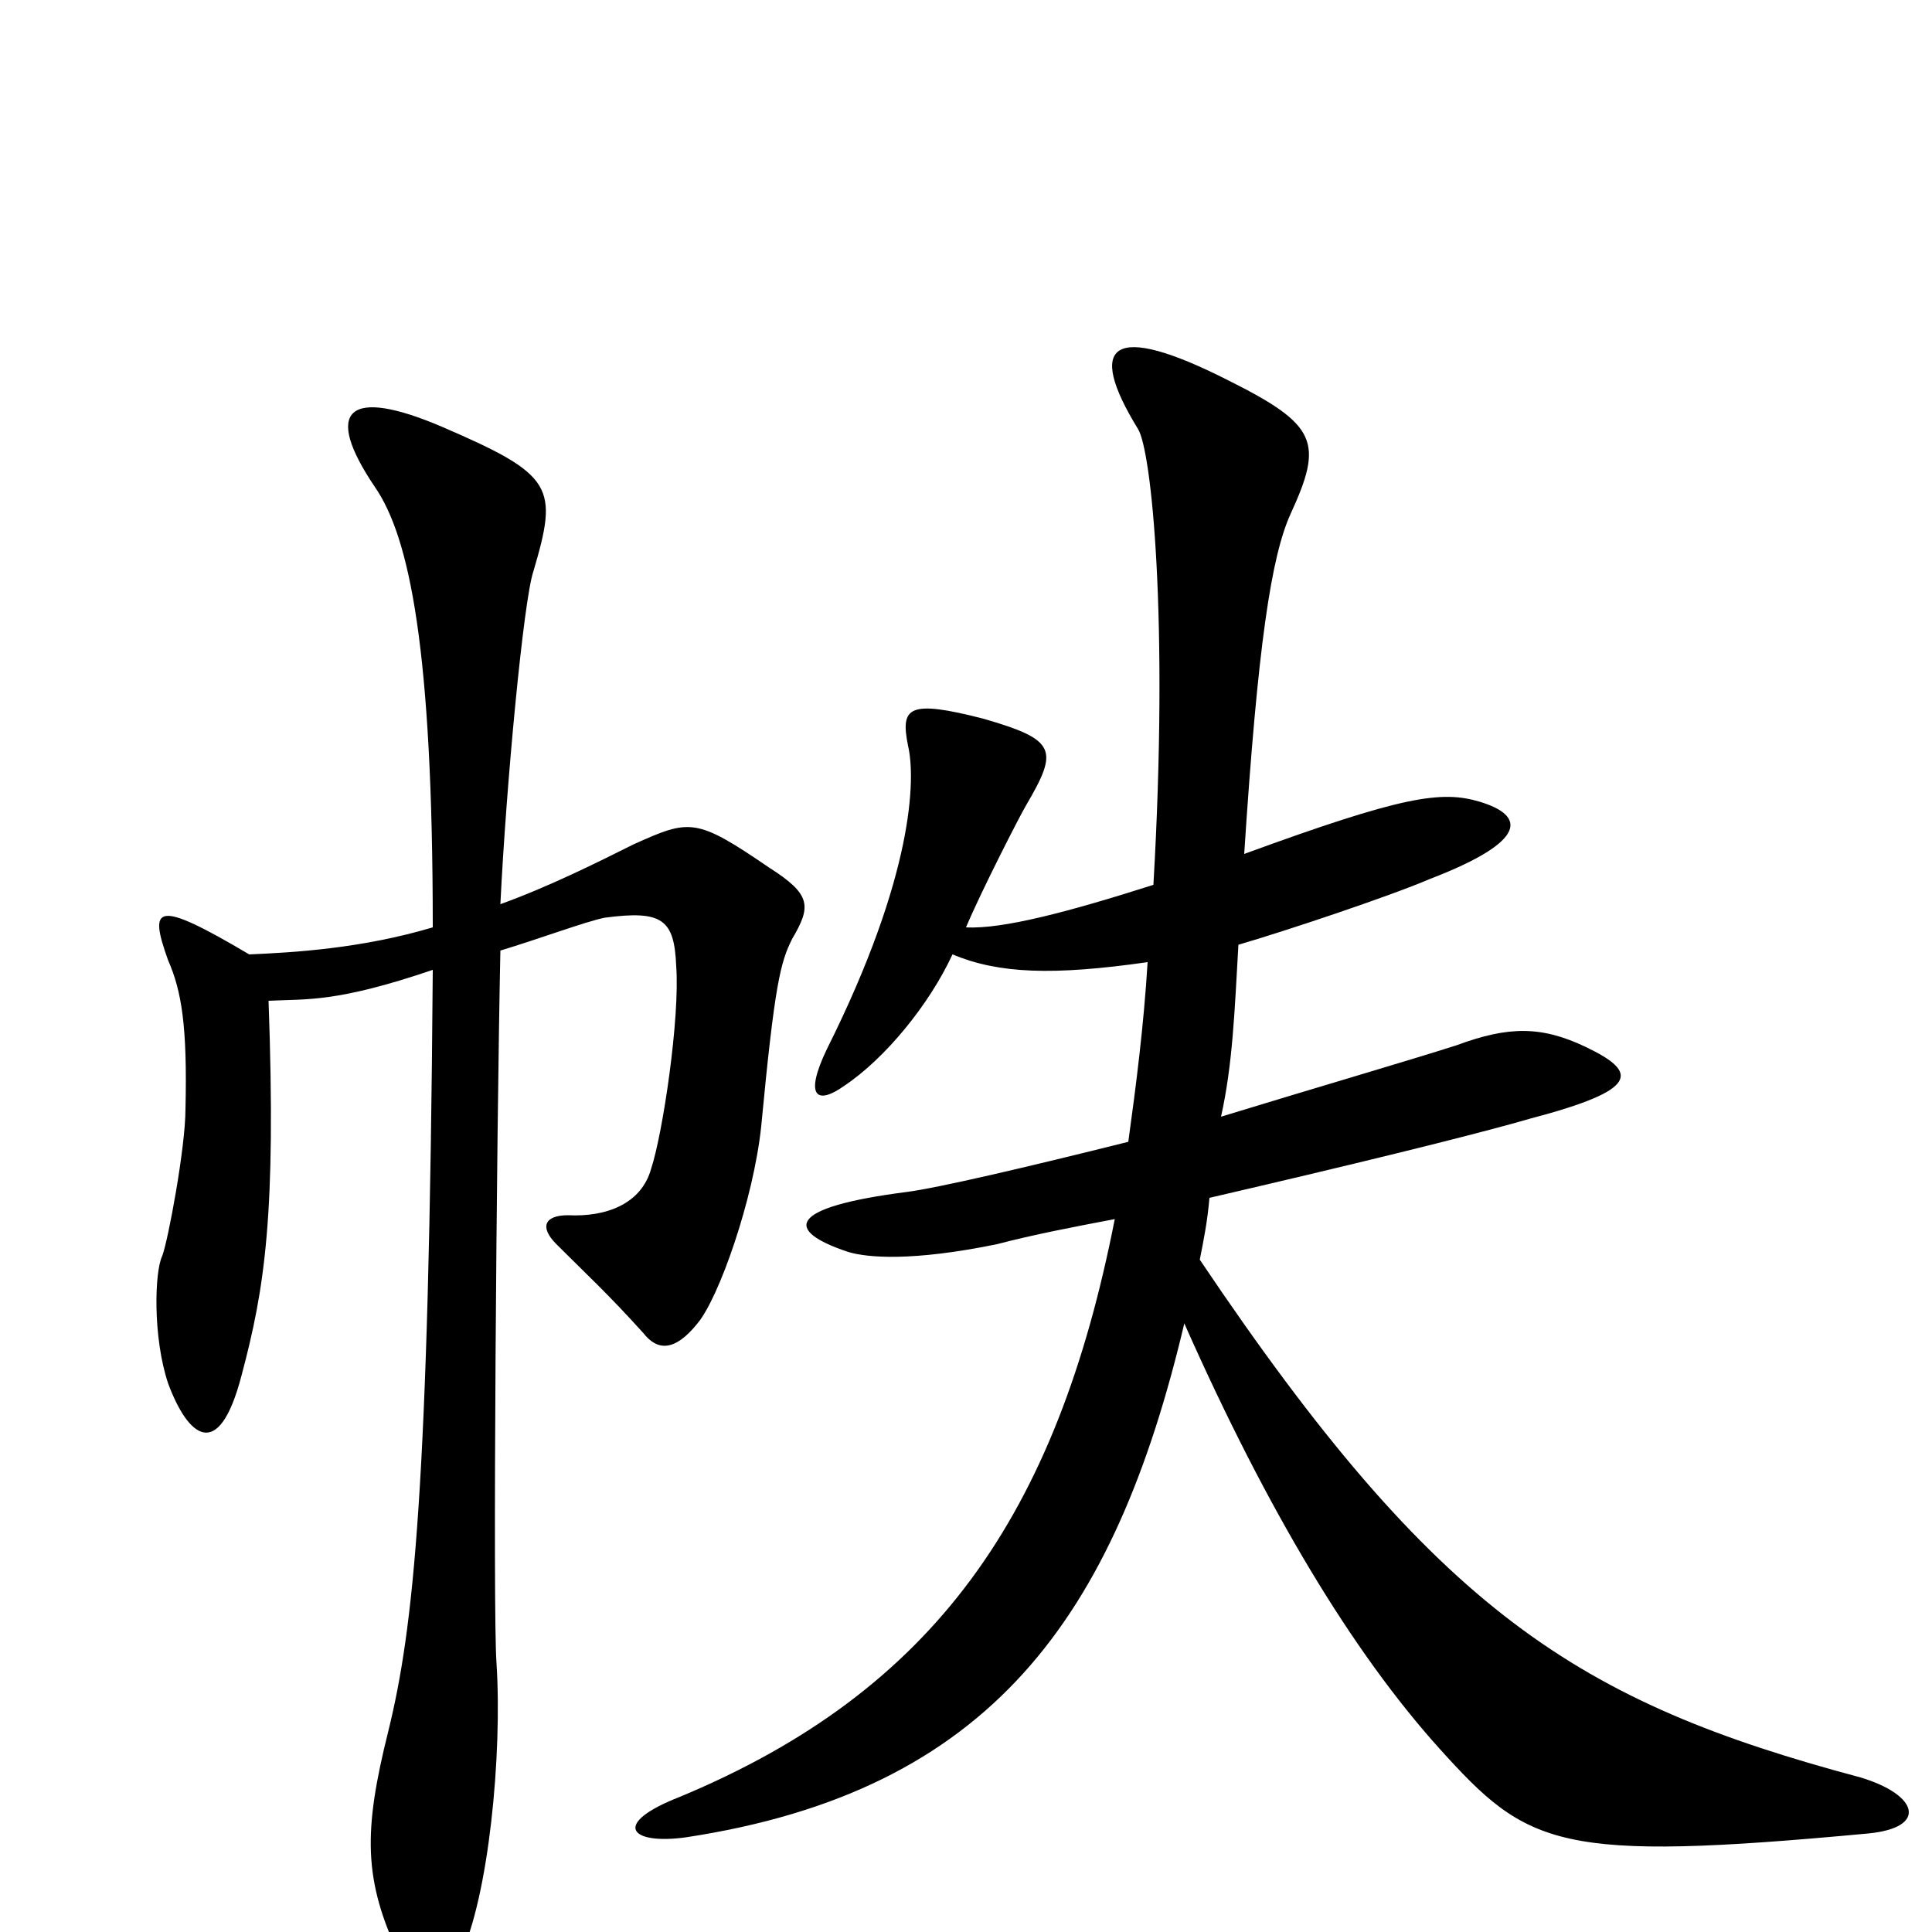 <svg xmlns="http://www.w3.org/2000/svg" viewBox="0 -1000 1000 1000">
	<path fill="#000000" d="M967 -51C998 -54 993 -71 963 -80C817 -119 744 -165 621 -348C623 -358 625 -368 626 -380C695 -396 761 -412 792 -421C849 -436 848 -445 821 -458C798 -469 781 -469 754 -459C729 -451 681 -437 632 -422C638 -449 639 -476 641 -511C665 -518 719 -536 740 -545C792 -565 789 -578 766 -585C746 -591 726 -588 644 -558C651 -666 658 -712 668 -734C685 -771 682 -780 636 -803C575 -834 562 -822 589 -778C596 -767 605 -680 597 -542C553 -528 519 -519 500 -520C508 -539 528 -578 531 -583C548 -612 547 -617 509 -628C470 -638 466 -634 470 -614C474 -597 473 -547 428 -457C416 -432 423 -428 437 -438C458 -452 481 -480 493 -506C517 -496 545 -495 594 -502C592 -469 588 -438 584 -409C532 -396 485 -385 469 -383C407 -375 406 -363 439 -352C449 -349 472 -347 516 -356C535 -361 556 -365 577 -369C547 -216 484 -125 352 -70C316 -56 326 -45 355 -49C513 -73 577 -163 613 -315C656 -218 700 -145 745 -95C791 -44 806 -36 967 -51ZM410 -514C420 -531 420 -537 398 -551C360 -577 357 -576 328 -563C310 -554 284 -541 259 -532C262 -594 271 -689 276 -704C289 -748 287 -754 229 -779C180 -800 167 -788 194 -748C212 -722 224 -664 224 -520C187 -509 152 -507 129 -506C80 -535 77 -531 87 -503C94 -487 97 -469 96 -426C96 -406 87 -358 84 -350C80 -342 79 -308 87 -284C97 -257 113 -242 125 -288C137 -333 143 -371 139 -482C159 -483 174 -481 224 -498C222 -229 214 -157 201 -104C188 -52 188 -27 207 13C216 32 228 35 238 13C253 -18 260 -92 257 -139C255 -164 257 -414 259 -508C279 -514 303 -523 313 -525C343 -529 349 -524 350 -500C352 -473 343 -413 337 -395C332 -377 314 -370 294 -371C282 -371 279 -365 288 -356C304 -340 314 -331 333 -310C340 -301 349 -300 361 -315C372 -328 390 -379 394 -417C401 -491 404 -502 410 -514Z"/>
</svg>